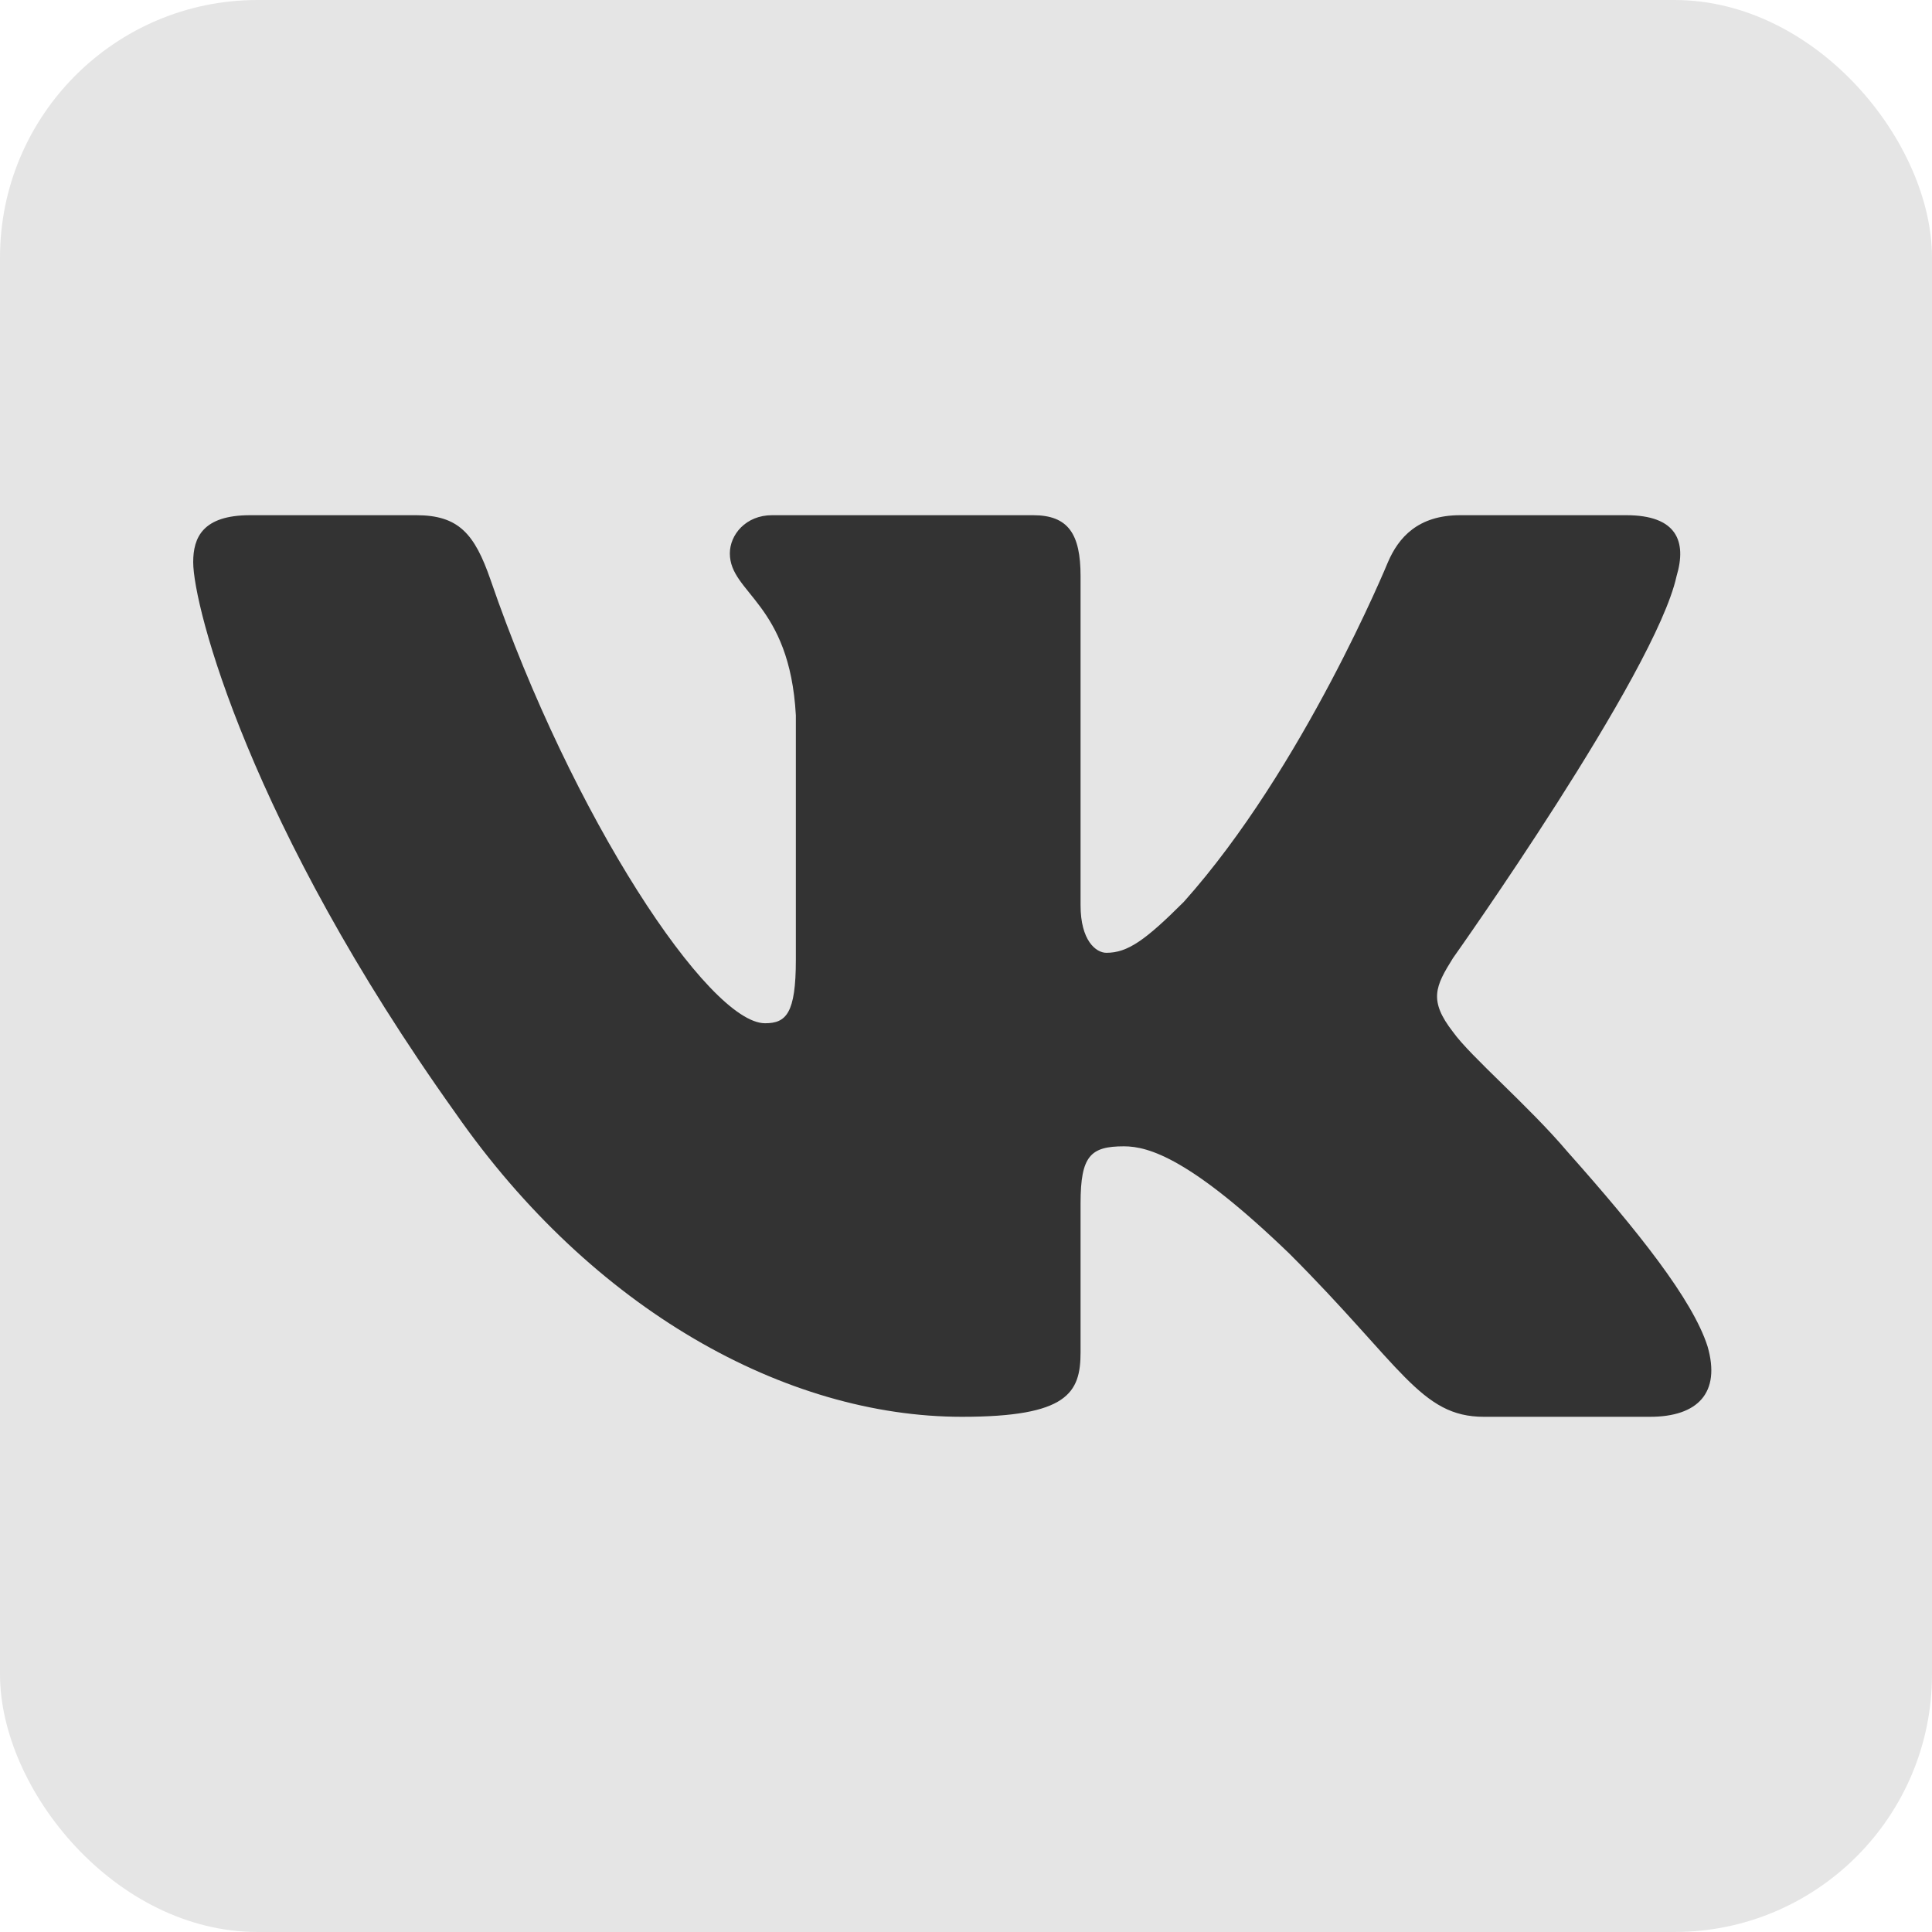 <svg width="30" height="30" viewBox="0 0 30 30" fill="none" xmlns="http://www.w3.org/2000/svg">
<rect width="30" height="30" rx="4" fill="#E5E5E5"/>
<path fill-rule="evenodd" clip-rule="evenodd" d="M26.033 8.948C26.197 8.402 26.033 8 25.253 8H22.674C22.018 8 21.716 8.347 21.552 8.729C21.552 8.729 20.24 11.926 18.383 14.003C17.782 14.604 17.508 14.795 17.18 14.795C17.017 14.795 16.779 14.604 16.779 14.058V8.948C16.779 8.292 16.589 8 16.042 8H11.989C11.58 8 11.333 8.304 11.333 8.593C11.333 9.215 12.262 9.358 12.358 11.107V14.904C12.358 15.737 12.207 15.889 11.88 15.889C11.005 15.889 8.879 12.677 7.617 9.003C7.37 8.289 7.122 8 6.463 8H3.884C3.147 8 3 8.347 3 8.729C3 9.412 3.874 12.8 7.071 17.281C9.202 20.341 12.204 22 14.937 22C16.576 22 16.779 21.631 16.779 20.997V18.684C16.779 17.947 16.934 17.8 17.453 17.8C17.836 17.8 18.491 17.991 20.022 19.467C21.77 21.215 22.058 22 23.042 22H25.621C26.358 22 26.726 21.631 26.514 20.904C26.281 20.18 25.446 19.128 24.338 17.882C23.737 17.172 22.835 16.407 22.562 16.024C22.18 15.533 22.289 15.314 22.562 14.877C22.562 14.877 25.705 10.451 26.033 8.948Z" fill="#333333"/>
</svg>
